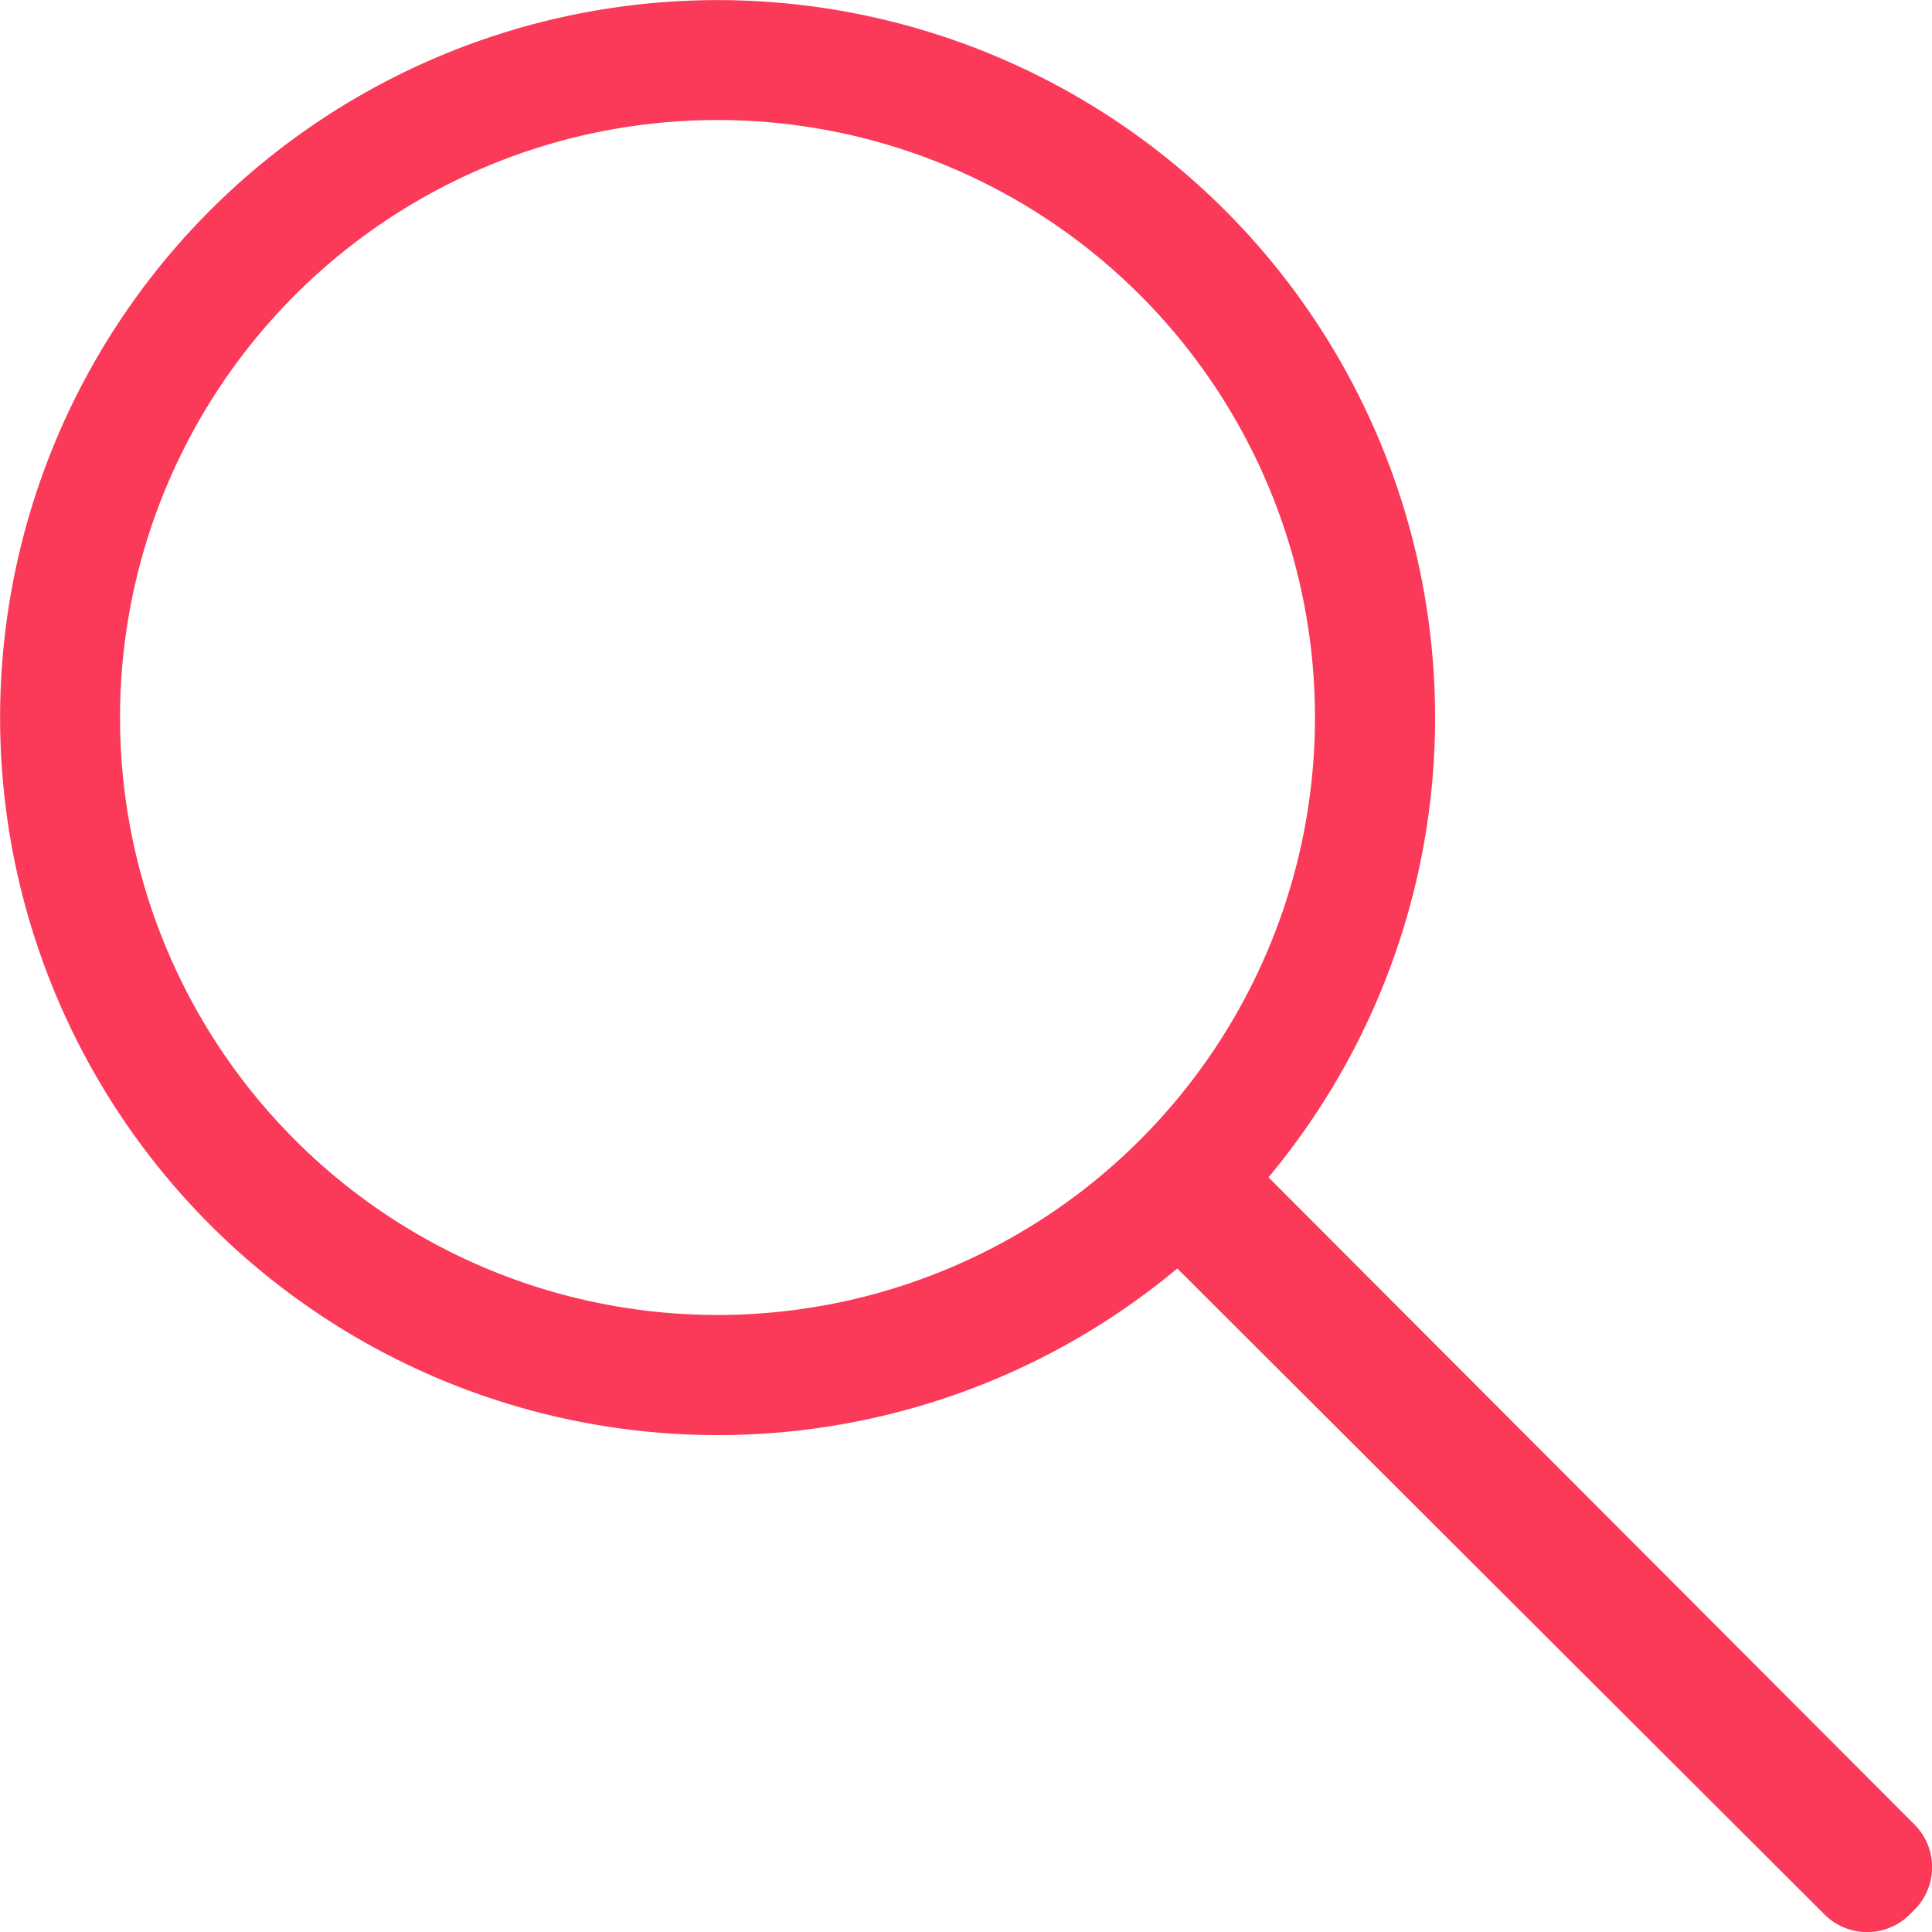 <svg xmlns="http://www.w3.org/2000/svg" width="16" height="16" viewBox="0 0 16 16">
  <g id="search" transform="translate(0)">
    <path id="패스_123" data-name="패스 123" d="M15.839,15.094,10.486,9.731a5.942,5.942,0,1,0-.755.755l5.363,5.353a.5.5,0,0,0,.7,0l.045-.045A.5.5,0,0,0,15.839,15.094ZM5.923,10.871a4.948,4.948,0,1,1,4.948-4.948,4.948,4.948,0,0,1-4.948,4.948Z" transform="translate(0.019 0.019)" fill="#fb3959"/>
  </g>
</svg>
